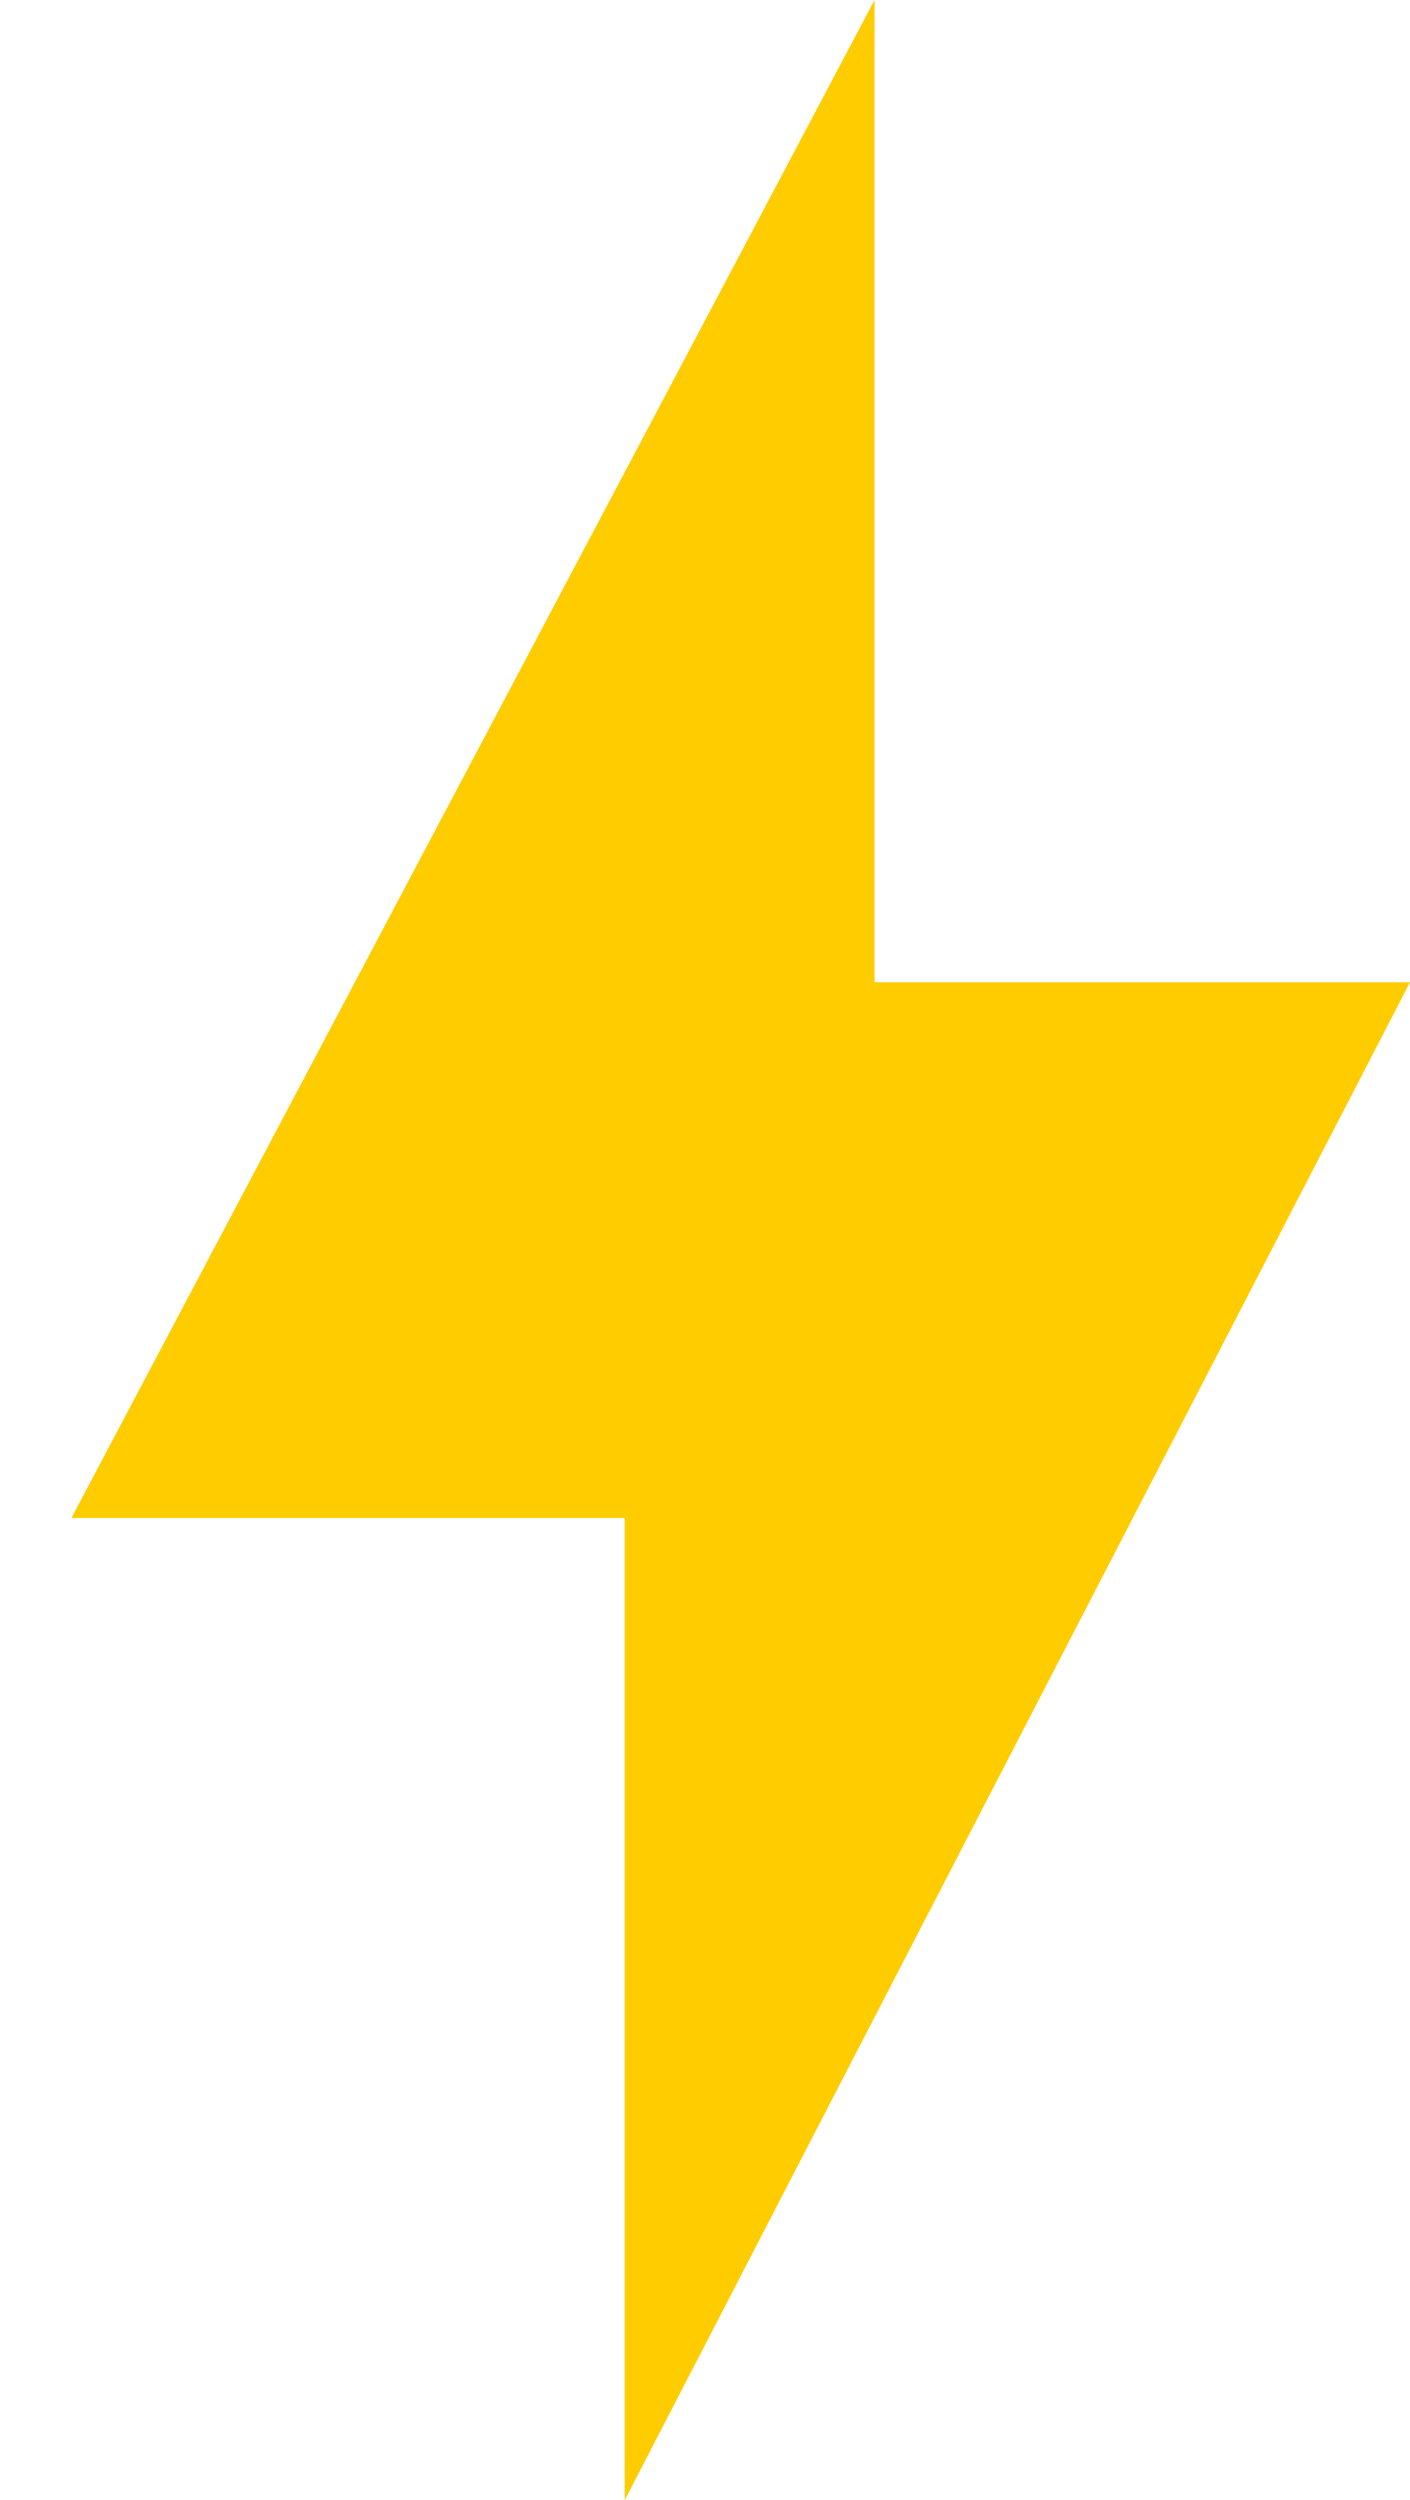 <?xml version="1.0" encoding="utf-8"?>
<!-- Generator: Adobe Illustrator 23.0.2, SVG Export Plug-In . SVG Version: 6.00 Build 0)  -->
<svg version="1.1" id="Layer_1" xmlns="http://www.w3.org/2000/svg" xmlns:xlink="http://www.w3.org/1999/xlink" x="0px" y="0px"
	 viewBox="0 0 7.9 14" style="enable-background:new 0 0 7.9 14;" xml:space="preserve">
<style type="text/css">
	.st0{fill:none;}
	.st1{fill:#FFCC00;}
</style>
<path class="st0" d="M-7.9-5h24v24h-24C-7.9,19-7.9-5-7.9-5z"/>
<path class="st1" d="M4.9,0L0.4,8.5h3.1V14l4.4-8.5h-3V0z"/>
</svg>
